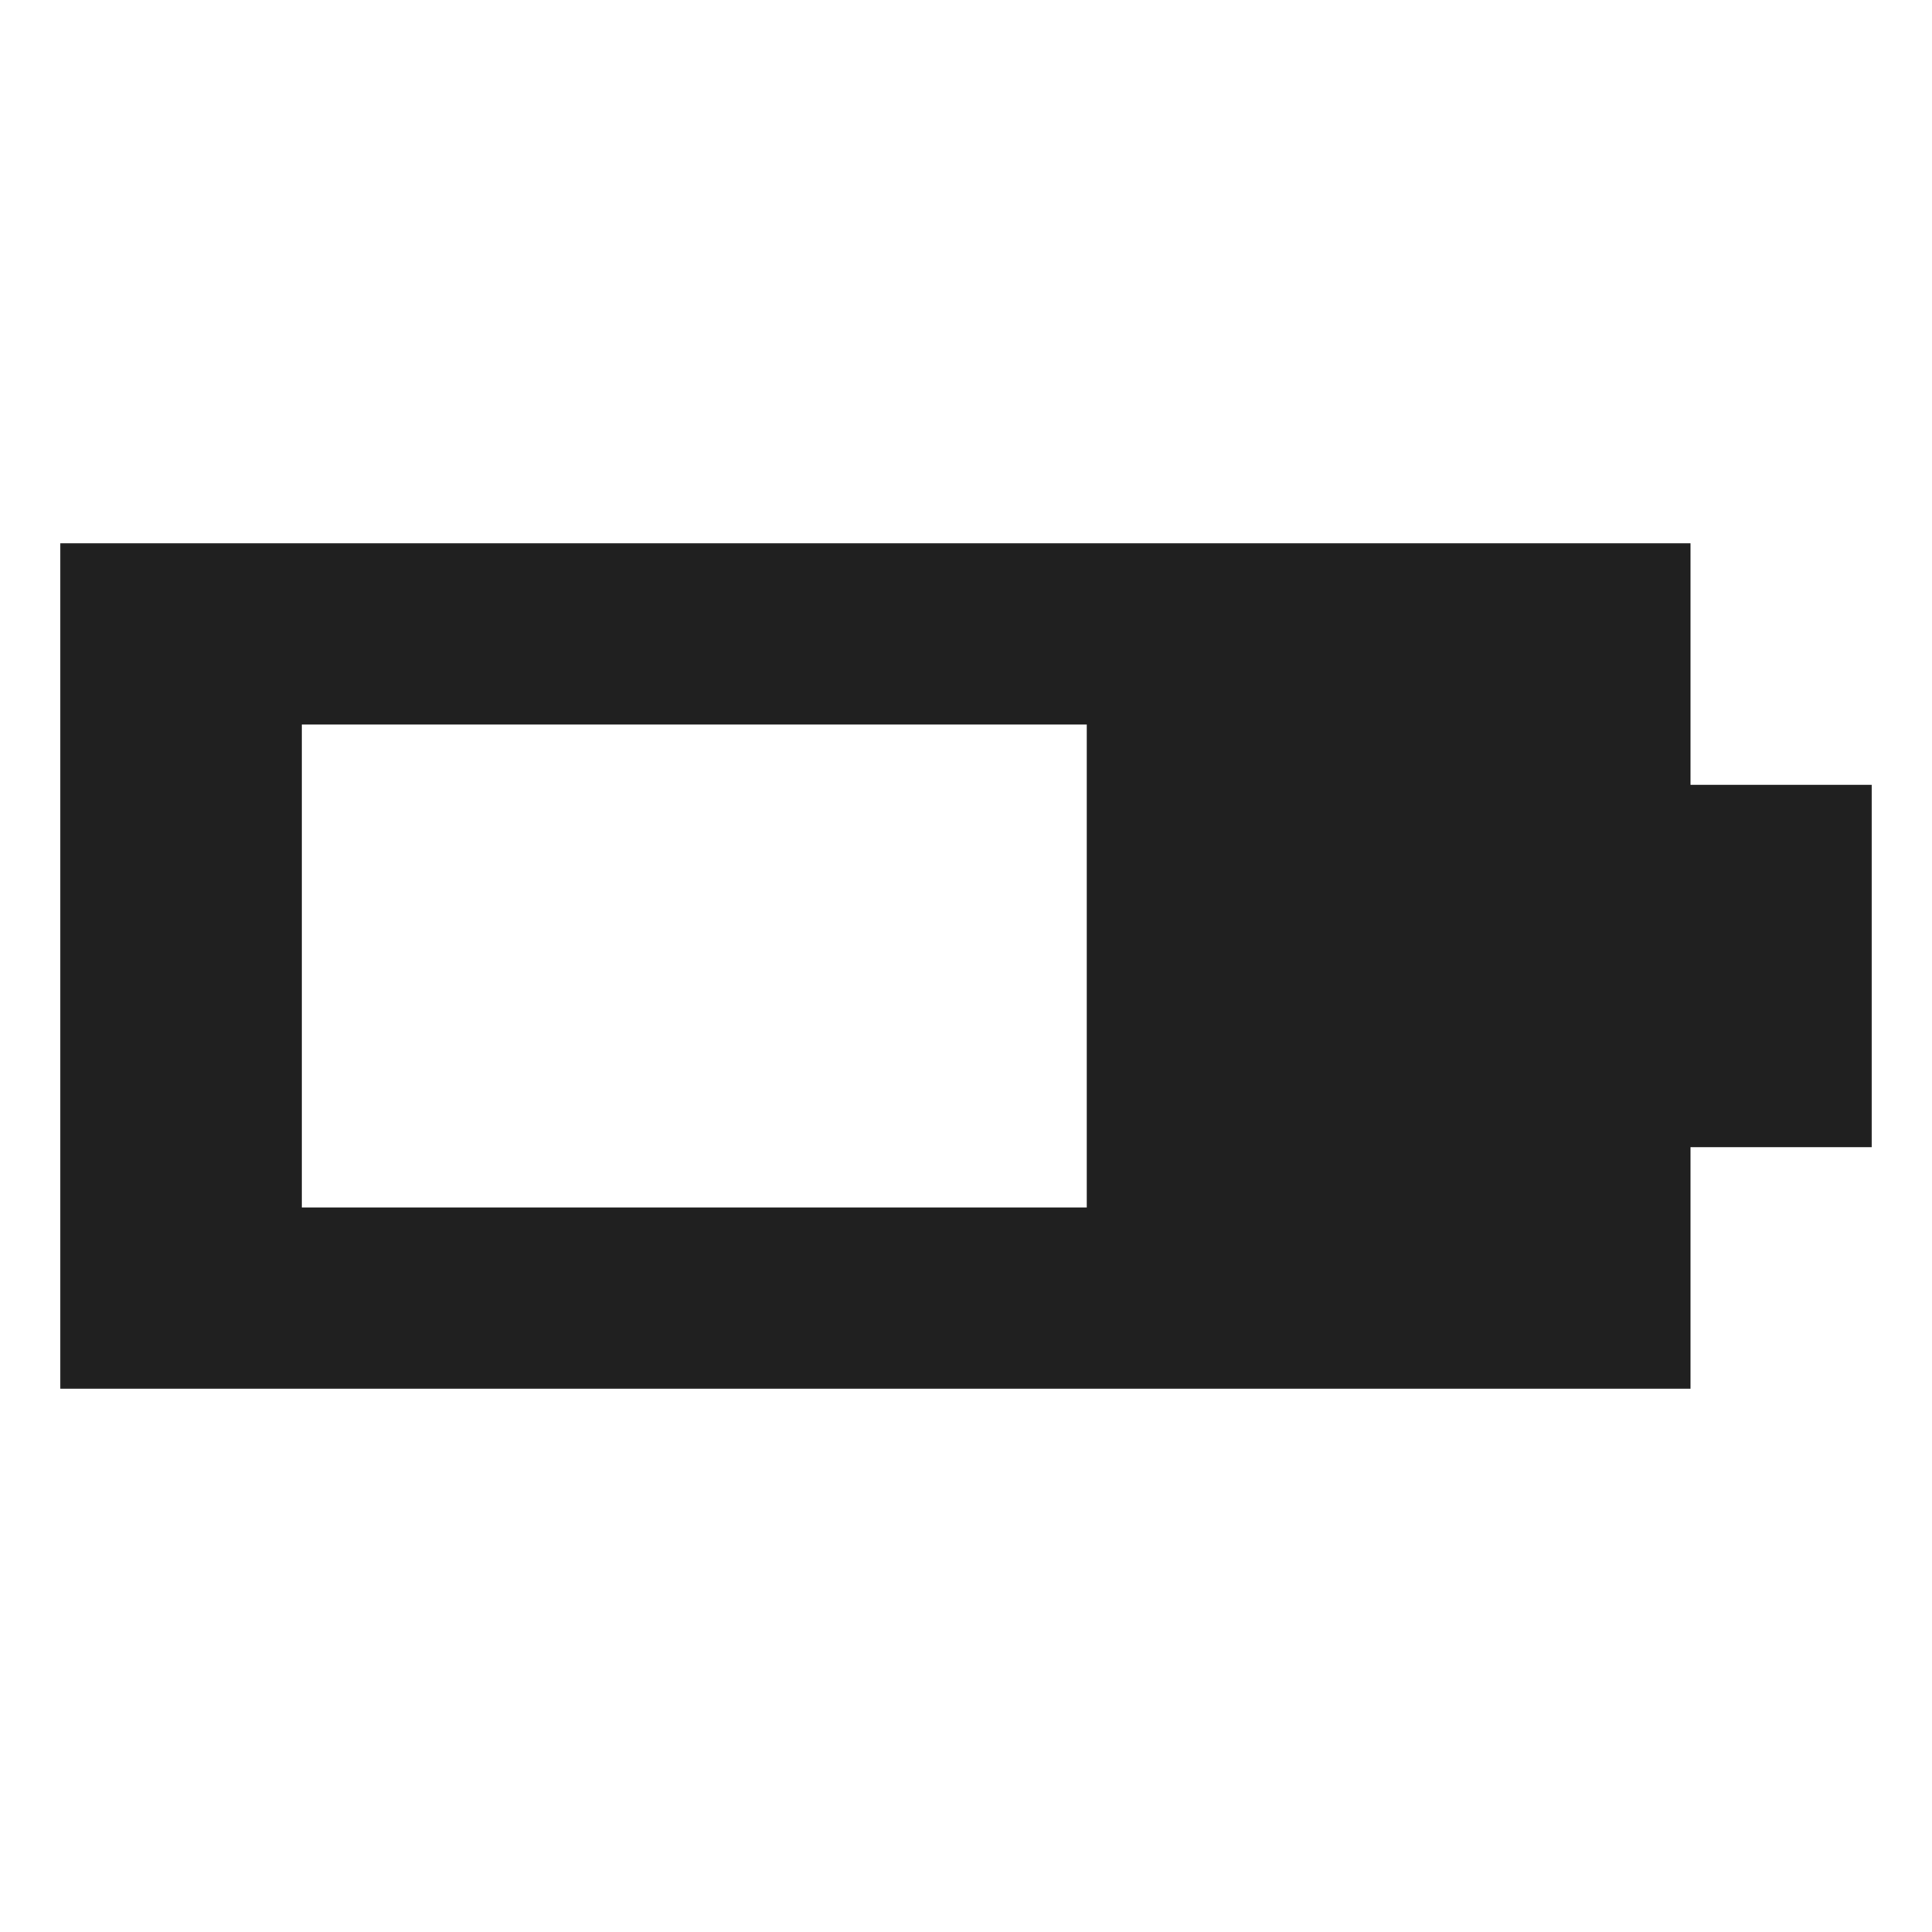 <svg xmlns="http://www.w3.org/2000/svg" viewBox="0 0 64 64" aria-labelledby="title" aria-describedby="desc"><path data-name="layer1" d="M56 26v-8H2v28h54v-8h6V26zM36 40H10V24h26z" fill="#202020"/></svg>